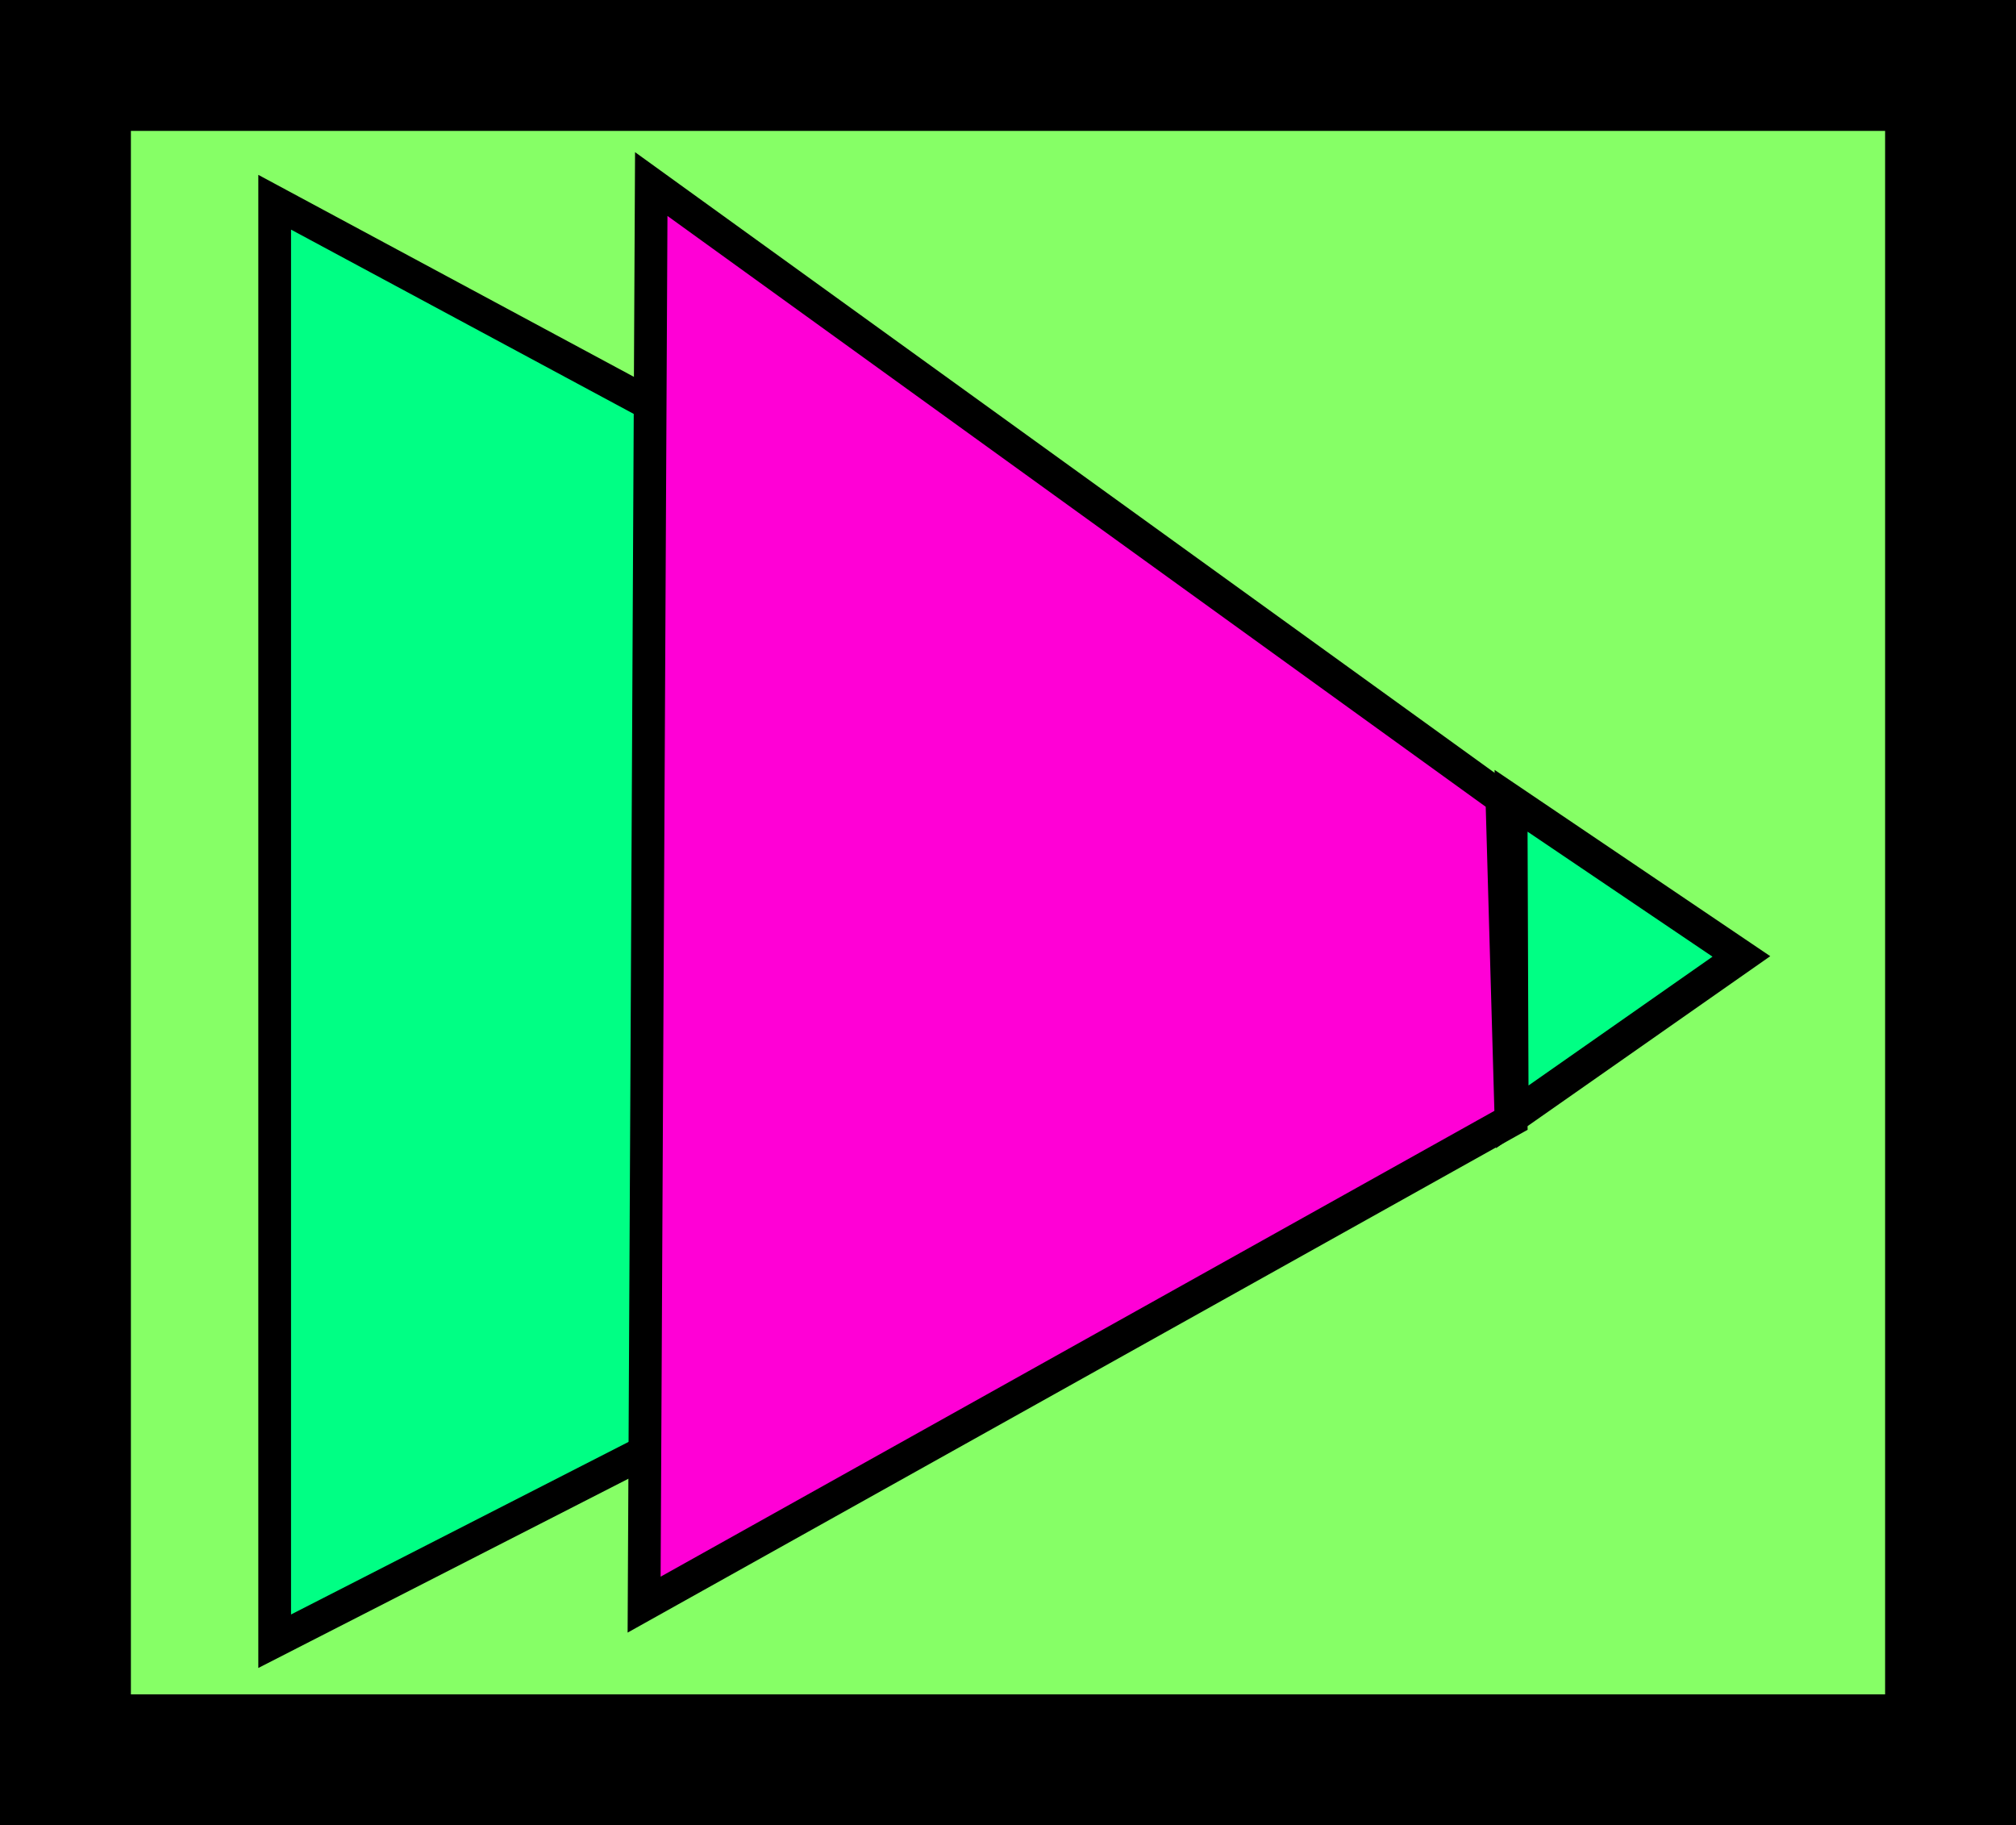 <svg version="1.1" xmlns="http://www.w3.org/2000/svg" xmlns:xlink="http://www.w3.org/1999/xlink" width="30.804" height="27.888" viewBox="0,0,30.804,27.888"><g transform="translate(-224.598,-166.056)"><g data-paper-data="{&quot;isPaintingLayer&quot;:true}" fill-rule="nonzero" stroke="#000000" stroke-linecap="butt" stroke-linejoin="miter" stroke-miterlimit="10" stroke-dasharray="" stroke-dashoffset="0" style="mix-blend-mode: normal"><path d="M225.598,192.944v-25.888h28.804v25.888z" fill="#86ff66" stroke-width="2"/><g stroke-width="0.5"><path d="M228.795,169.146l20.958,11.27l-20.958,10.716z" fill="#00ff84"/><path d="M234.549,168.868l12.997,9.384l0.14,4.921l-13.246,7.4z" fill="#ff00d6"/><path d="M247.687,178.291l3.519,2.378l-3.501,2.451z" fill="#00ff84"/></g></g></g></svg>
